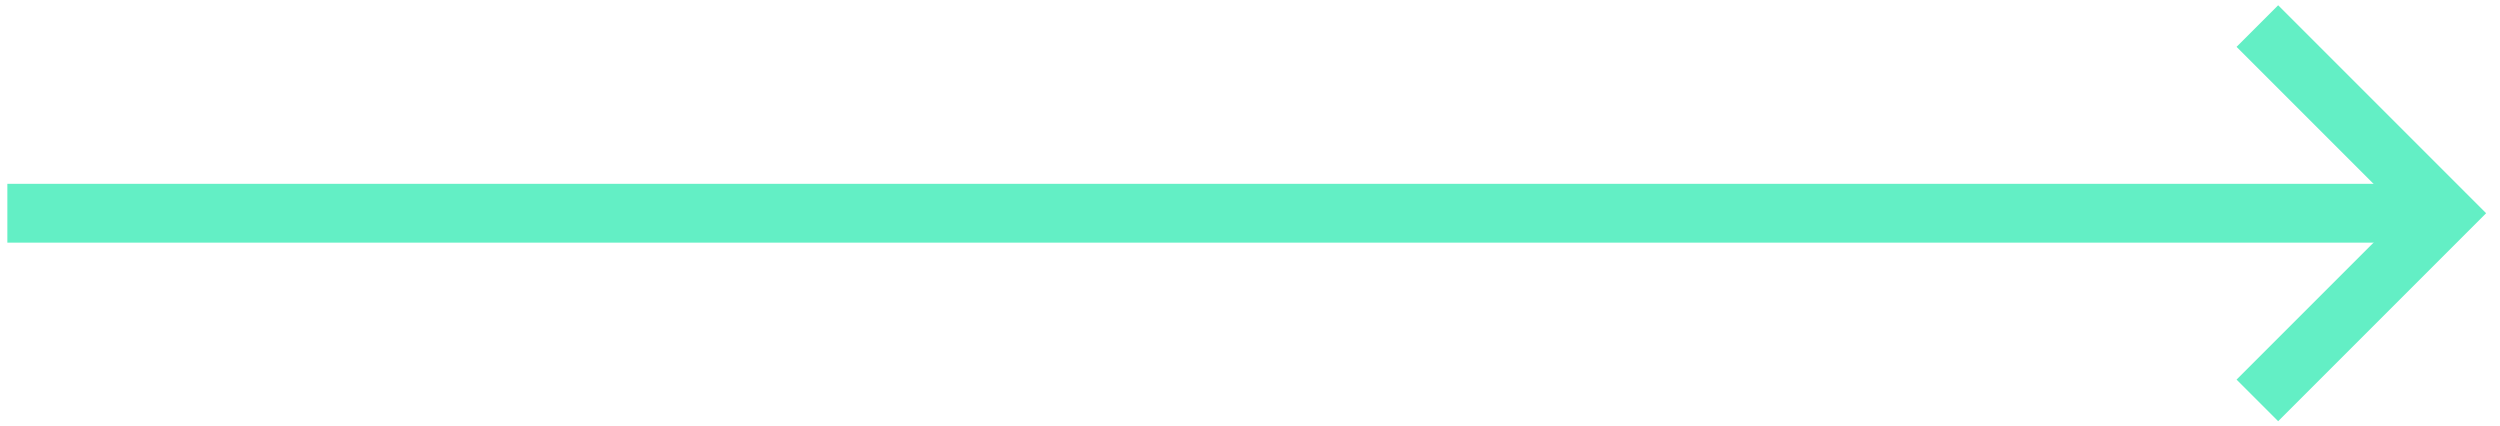 <?xml version="1.0" encoding="UTF-8"?>
<svg width="170px" height="29px" viewBox="0 0 170 29" version="1.1" xmlns="http://www.w3.org/2000/svg" xmlns:xlink="http://www.w3.org/1999/xlink">
    <title>icon_arrow-horizontal</title>
    <g id="Page-1" stroke="none" stroke-width="1" fill="none" fill-rule="evenodd">
        <g id="Desktop" transform="translate(-1108, -6916)" stroke="#63EFC5" stroke-width="4">
            <g id="icon_arrow-horizontal" transform="translate(1110, 6917.5)">
                <line x1="0.5" y1="13" x2="159.5" y2="13" id="Line-4" stroke-linecap="square"></line>
                <polyline id="Path" transform="translate(151.5, 13) rotate(-135) translate(-151.5, -13) " points="160.5 22 142.5 22 142.5 4"></polyline>
            </g>
        </g>
    </g>
</svg>